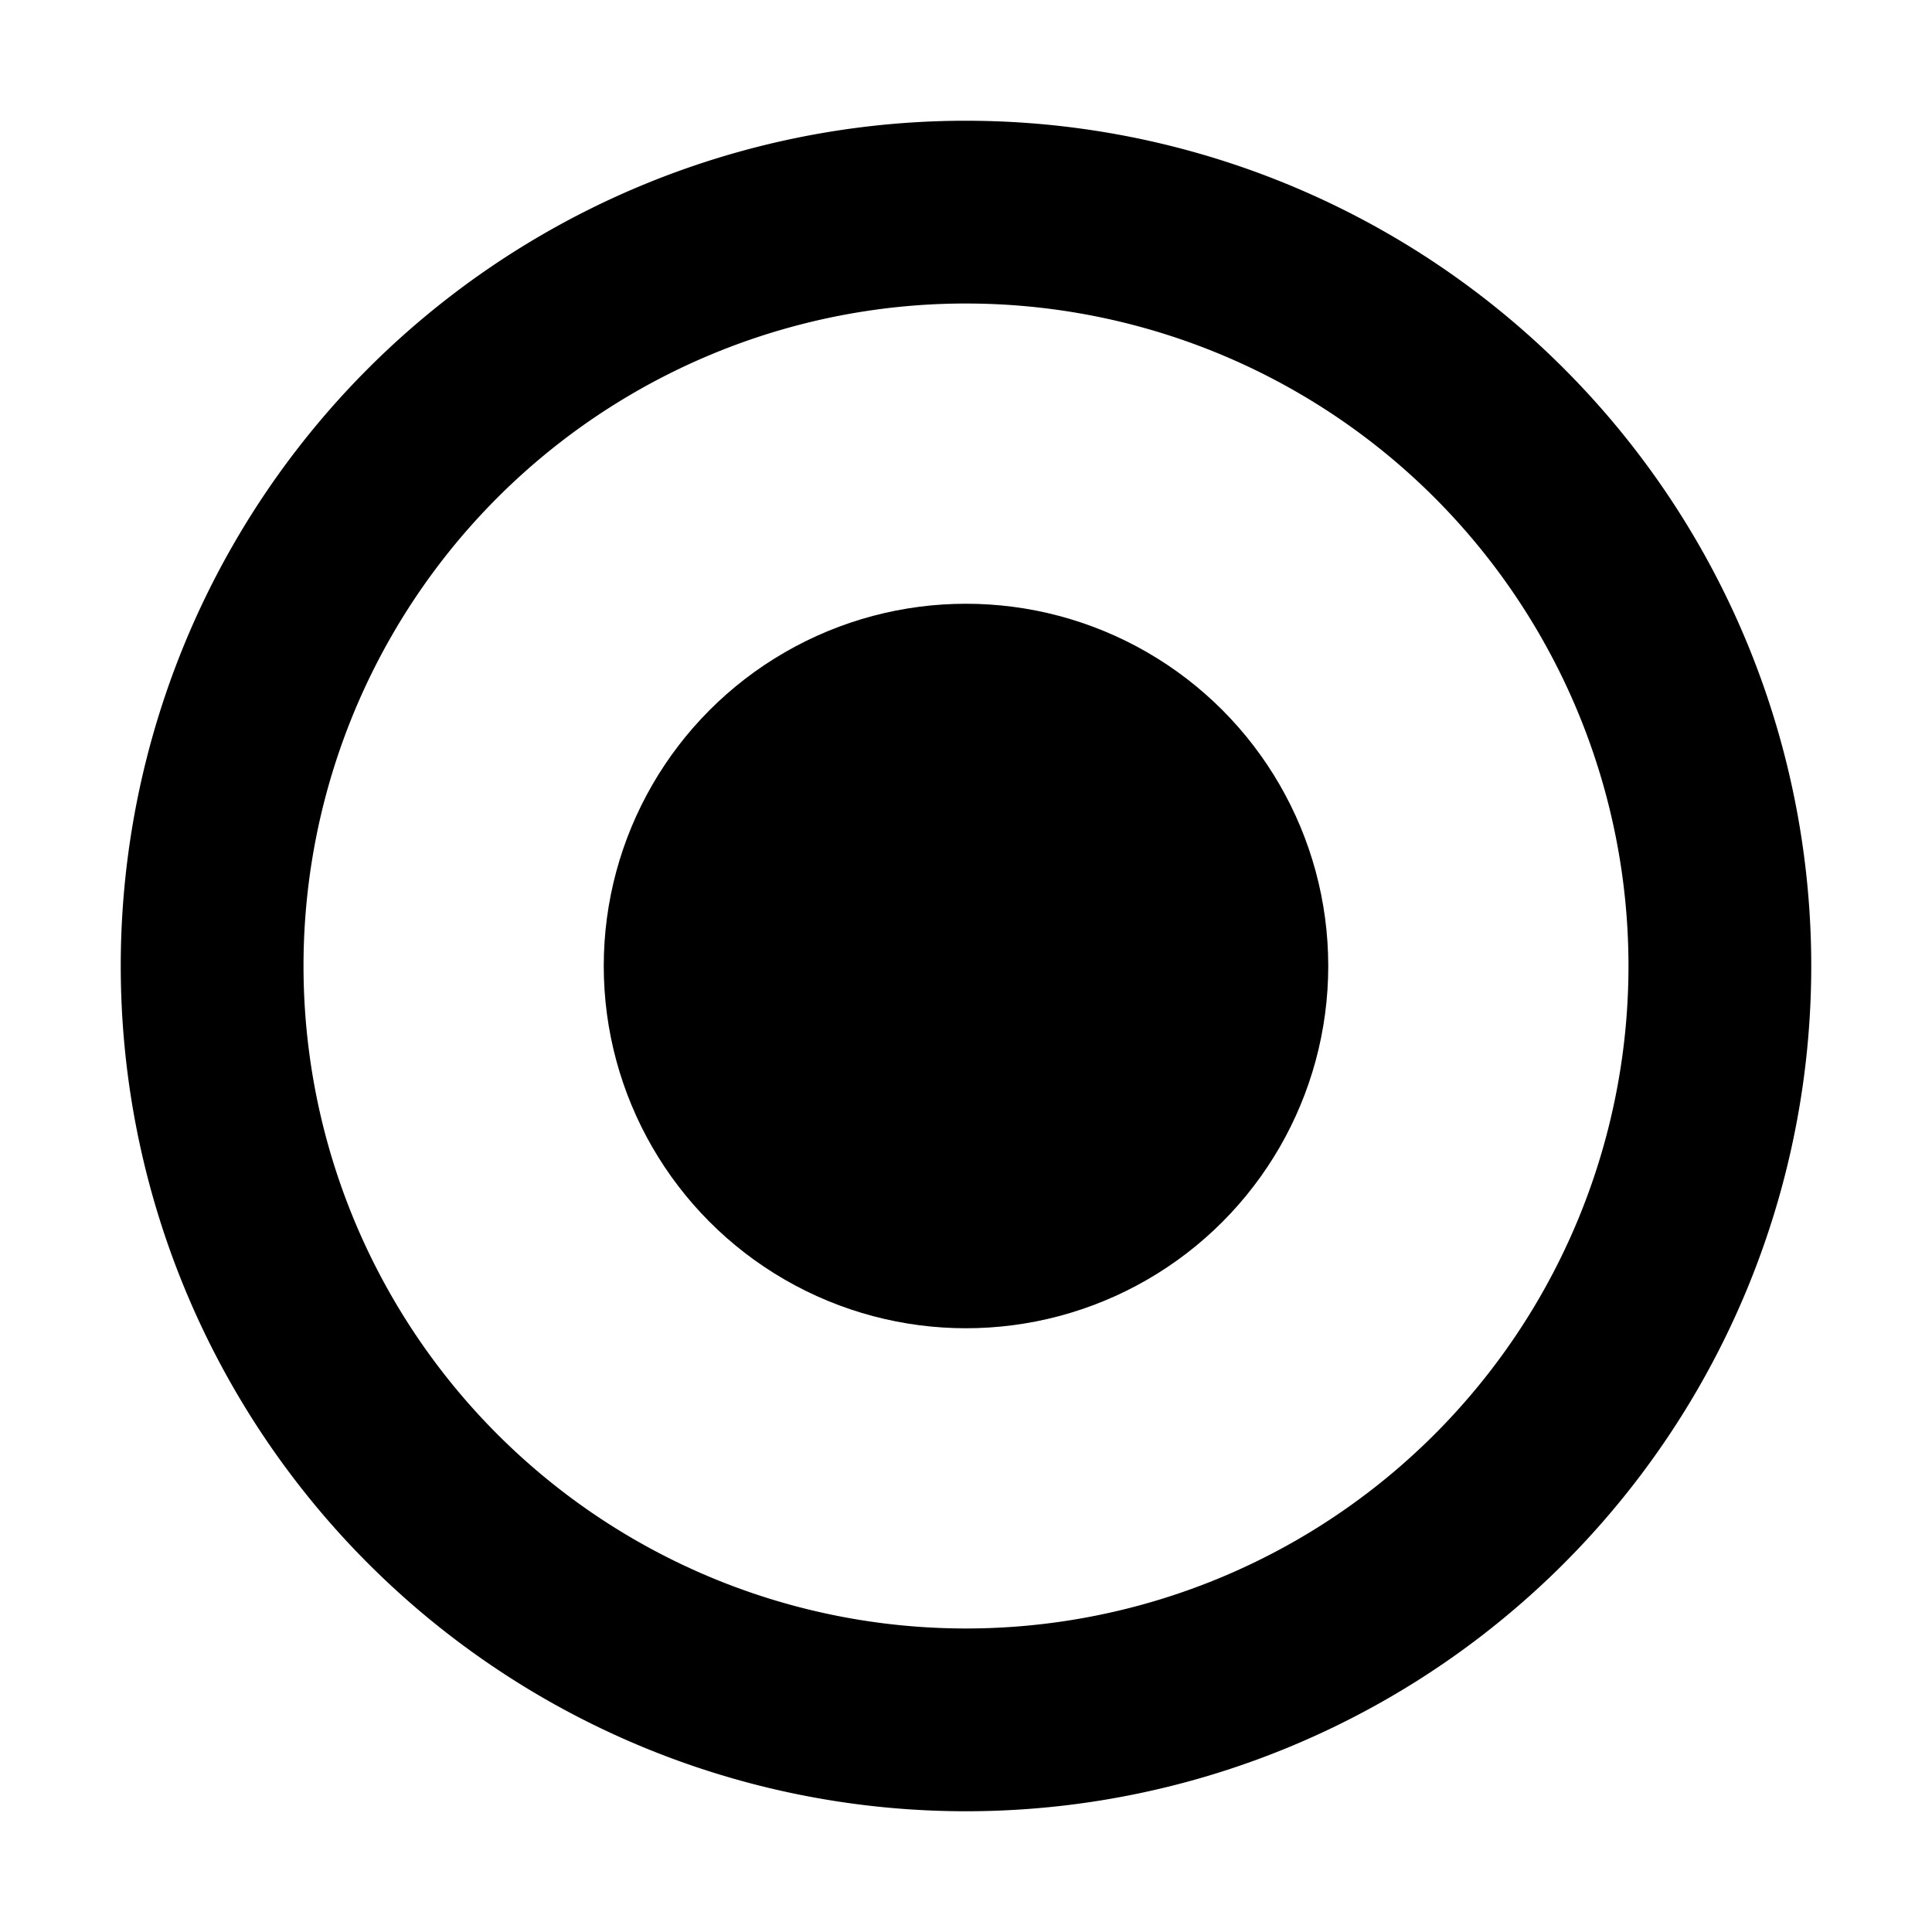 <?xml version="1.0" encoding="UTF-8" standalone="no"?>
<svg
   xmlns:dc="http://purl.org/dc/elements/1.1/"
   xmlns:cc="http://creativecommons.org/ns#"
   xmlns:rdf="http://www.w3.org/1999/02/22-rdf-syntax-ns#"
   xmlns:svg="http://www.w3.org/2000/svg"
   xmlns="http://www.w3.org/2000/svg"
   xmlns:sodipodi="http://sodipodi.sourceforge.net/DTD/sodipodi-0.dtd"
   xmlns:inkscape="http://www.inkscape.org/namespaces/inkscape"
   inkscape:export-ydpi="600"
   inkscape:export-xdpi="600"
   inkscape:export-filename="/Users/vincentdesforges/code/VincentDesforges/hexgrid-calculator/hexgrid-calculator/src/assets/artillery_logo.png"
   width="40mm"
   height="40mm"
   viewBox="0 0 40 40"
   version="1.1"
   id="svg8"
   inkscape:version="1.0beta2 (2b71d25, 2019-12-03)"
   sodipodi:docname="artillery_logo.svg">
  <defs
     id="defs2" />
  <sodipodi:namedview
     id="base"
     pagecolor="#ffffff"
     bordercolor="#666666"
     borderopacity="1.0"
     inkscape:pageopacity="0.0"
     inkscape:pageshadow="2"
     inkscape:zoom="3.8428403"
     inkscape:cx="58.420871"
     inkscape:cy="55.86438"
     inkscape:document-units="mm"
     inkscape:current-layer="layer1"
     inkscape:document-rotation="0"
     showgrid="true"
     inkscape:window-width="1440"
     inkscape:window-height="813"
     inkscape:window-x="0"
     inkscape:window-y="23"
     inkscape:window-maximized="0">
    <inkscape:grid
       type="xygrid"
       id="grid833"
       spacingx="0.026"
       spacingy="0.026" />
  </sodipodi:namedview>
  <g
     inkscape:label="Layer 1"
     inkscape:groupmode="layer"
     id="layer1">
    <g
       id="g850">
      <path
         inkscape:connector-curvature="0"
         style="fill:none;fill-opacity:1;fill-rule:nonzero;stroke:#000000;stroke-width:3.784;stroke-miterlimit:4;stroke-dasharray:none;stroke-opacity:1"
         d="M 19.897,4.392 A 15.608,15.608 0 0 0 4.392,20 15.608,15.608 0 0 0 20,35.608 15.608,15.608 0 0 0 35.608,20 15.608,15.608 0 0 0 20,4.392 a 15.608,15.608 0 0 0 -0.103,0 z"
         id="path1543-3-5-9-34-3-2-2-2-9" />
      <circle
         style="fill:#000000;stroke-width:8.099;stroke-linejoin:round"
         id="path846"
         cx="20"
         cy="20"
         r="7.5" />
    </g>
  </g>
</svg>

